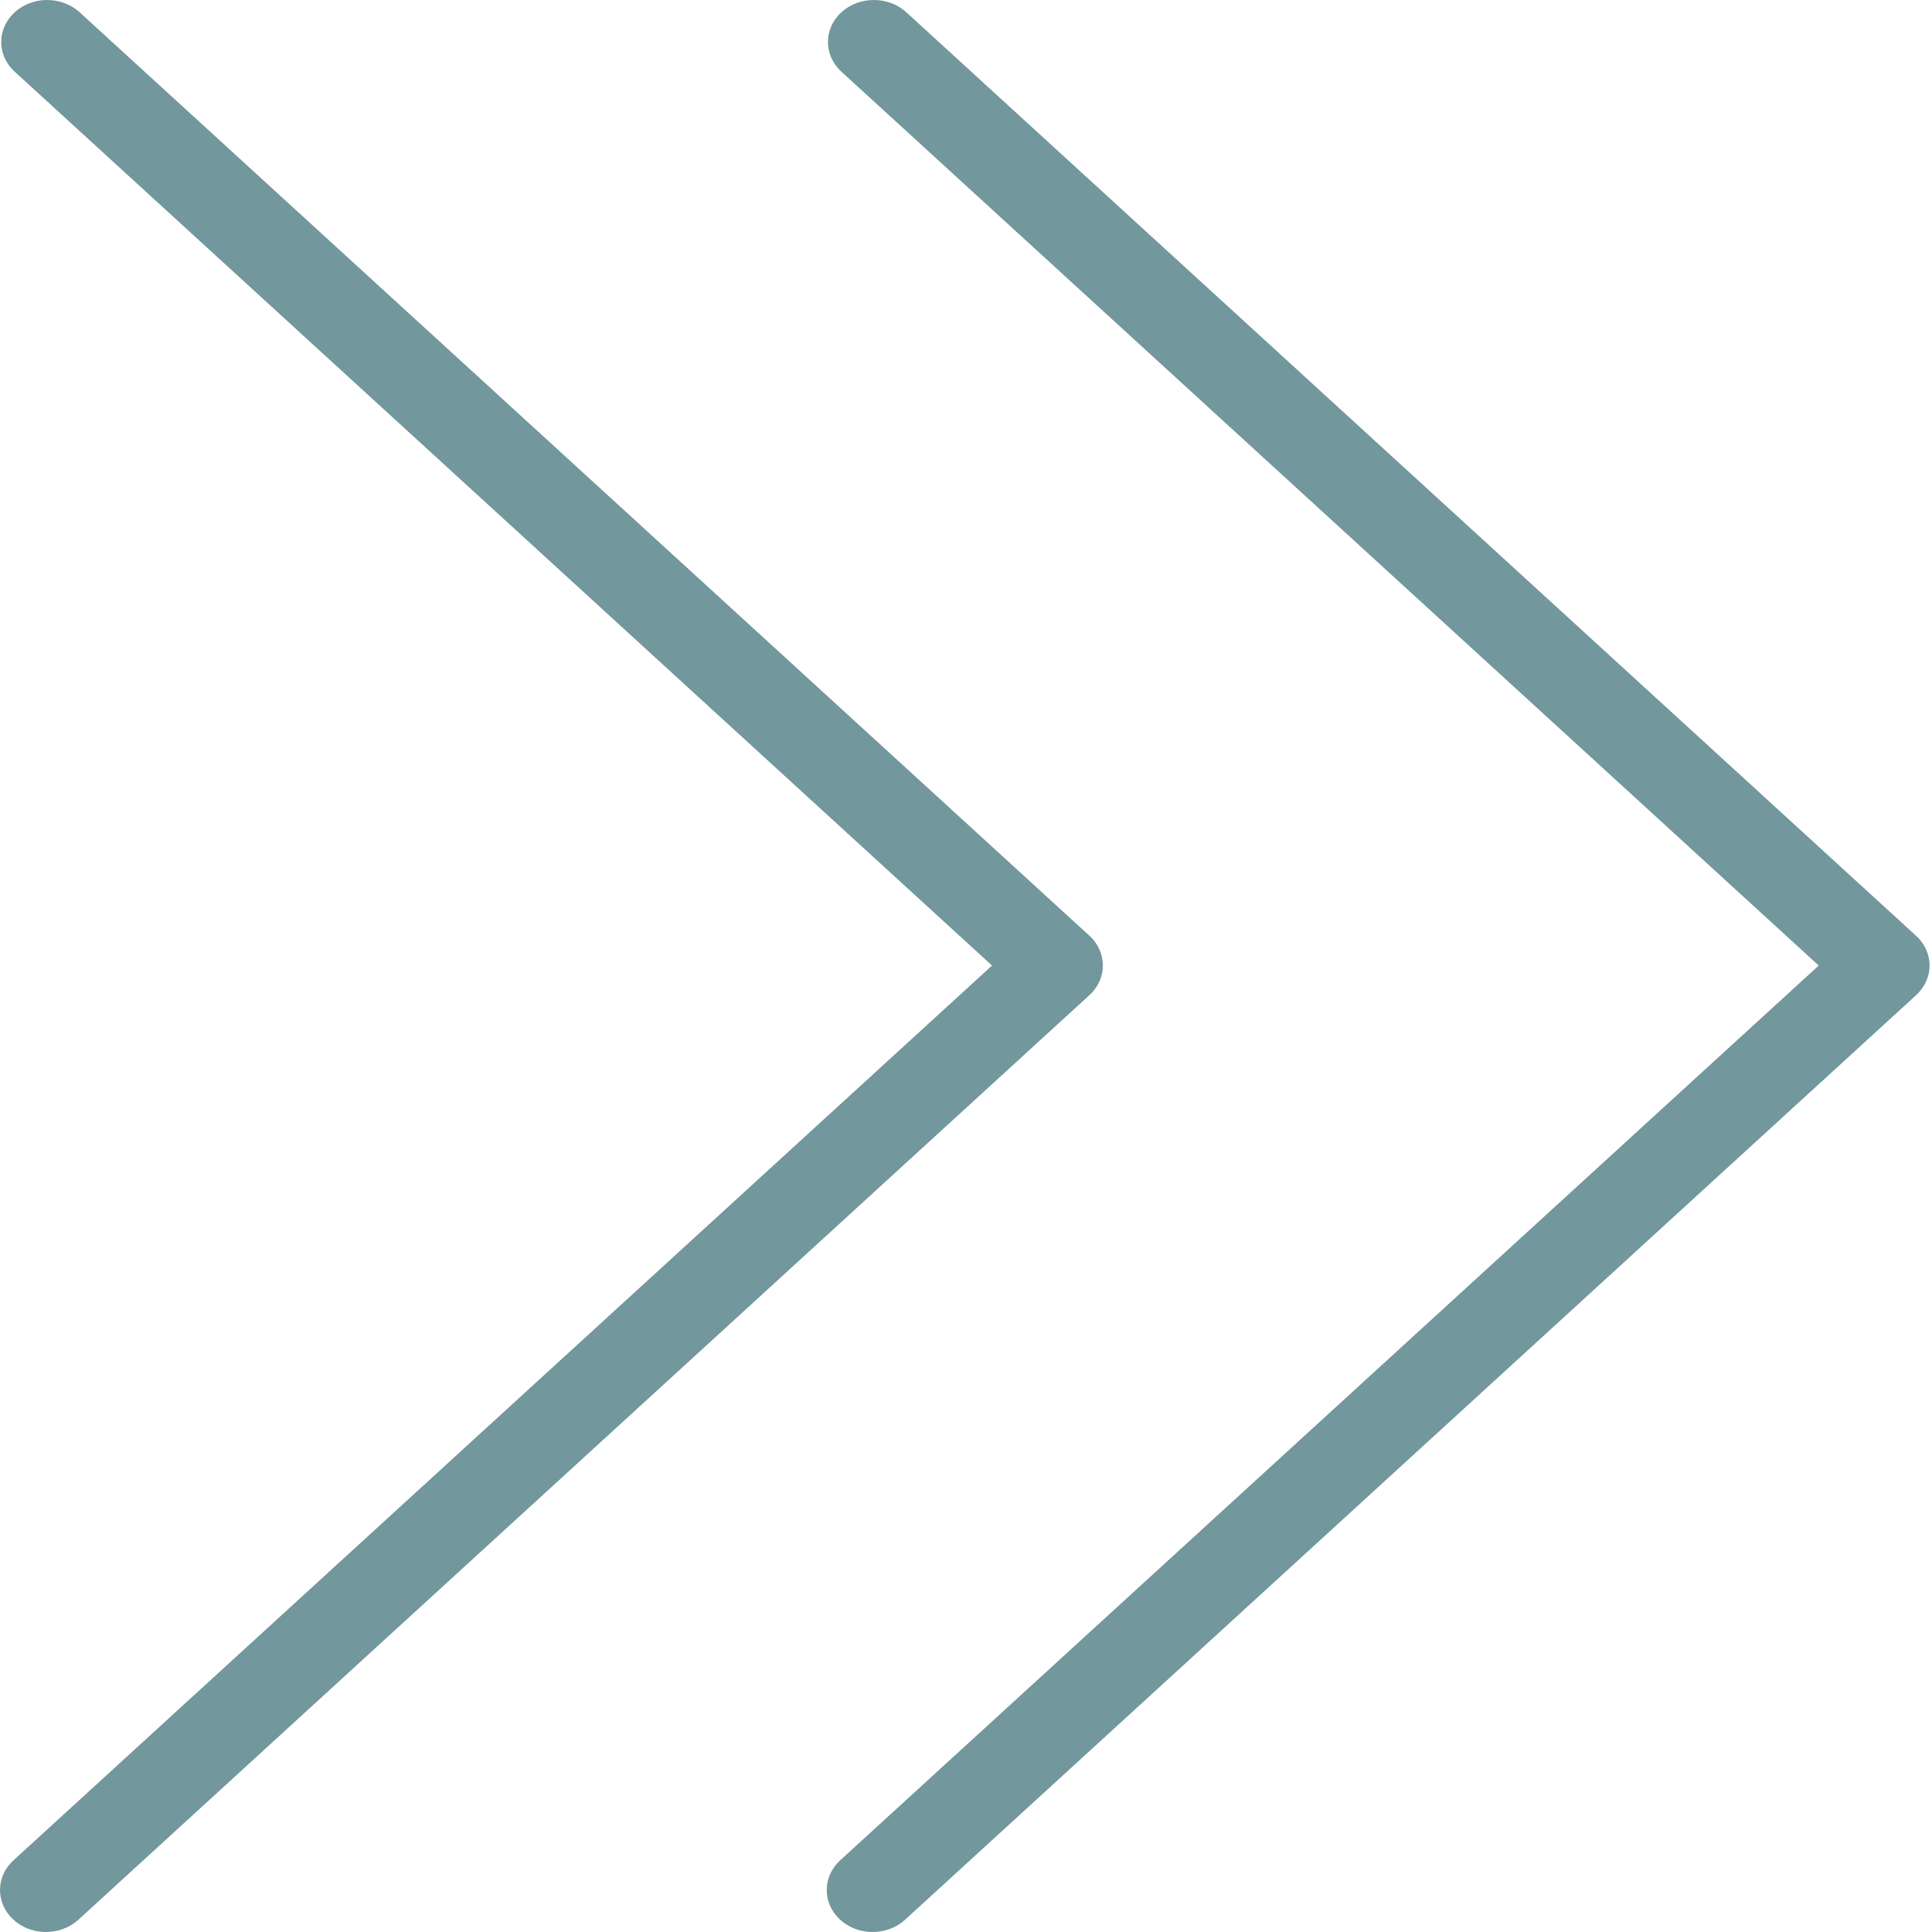 <svg width="30" height="30" viewBox="0 0 30 30" fill="none" xmlns="http://www.w3.org/2000/svg">
<path d="M14.065 0.183C13.782 -0.067 13.33 -0.06 13.056 0.199C12.79 0.452 12.79 0.853 13.056 1.105L28.241 14.993L13.055 28.879C12.772 29.129 12.764 29.542 13.037 29.801C13.311 30.06 13.763 30.067 14.046 29.817C14.052 29.812 14.058 29.806 14.063 29.801L29.753 15.453C30.032 15.198 30.032 14.786 29.753 14.531L14.065 0.183Z" fill="#72979C"/>
<path d="M16.918 14.531L1.228 0.183C0.944 -0.067 0.493 -0.06 0.219 0.199C-0.048 0.452 -0.048 0.853 0.219 1.105L15.404 14.993L0.218 28.879C-0.066 29.129 -0.073 29.542 0.2 29.801C0.474 30.06 0.925 30.067 1.209 29.817C1.215 29.812 1.22 29.806 1.226 29.801L16.916 15.453C17.195 15.199 17.195 14.786 16.918 14.531Z" fill="#72979C"/>
</svg>
